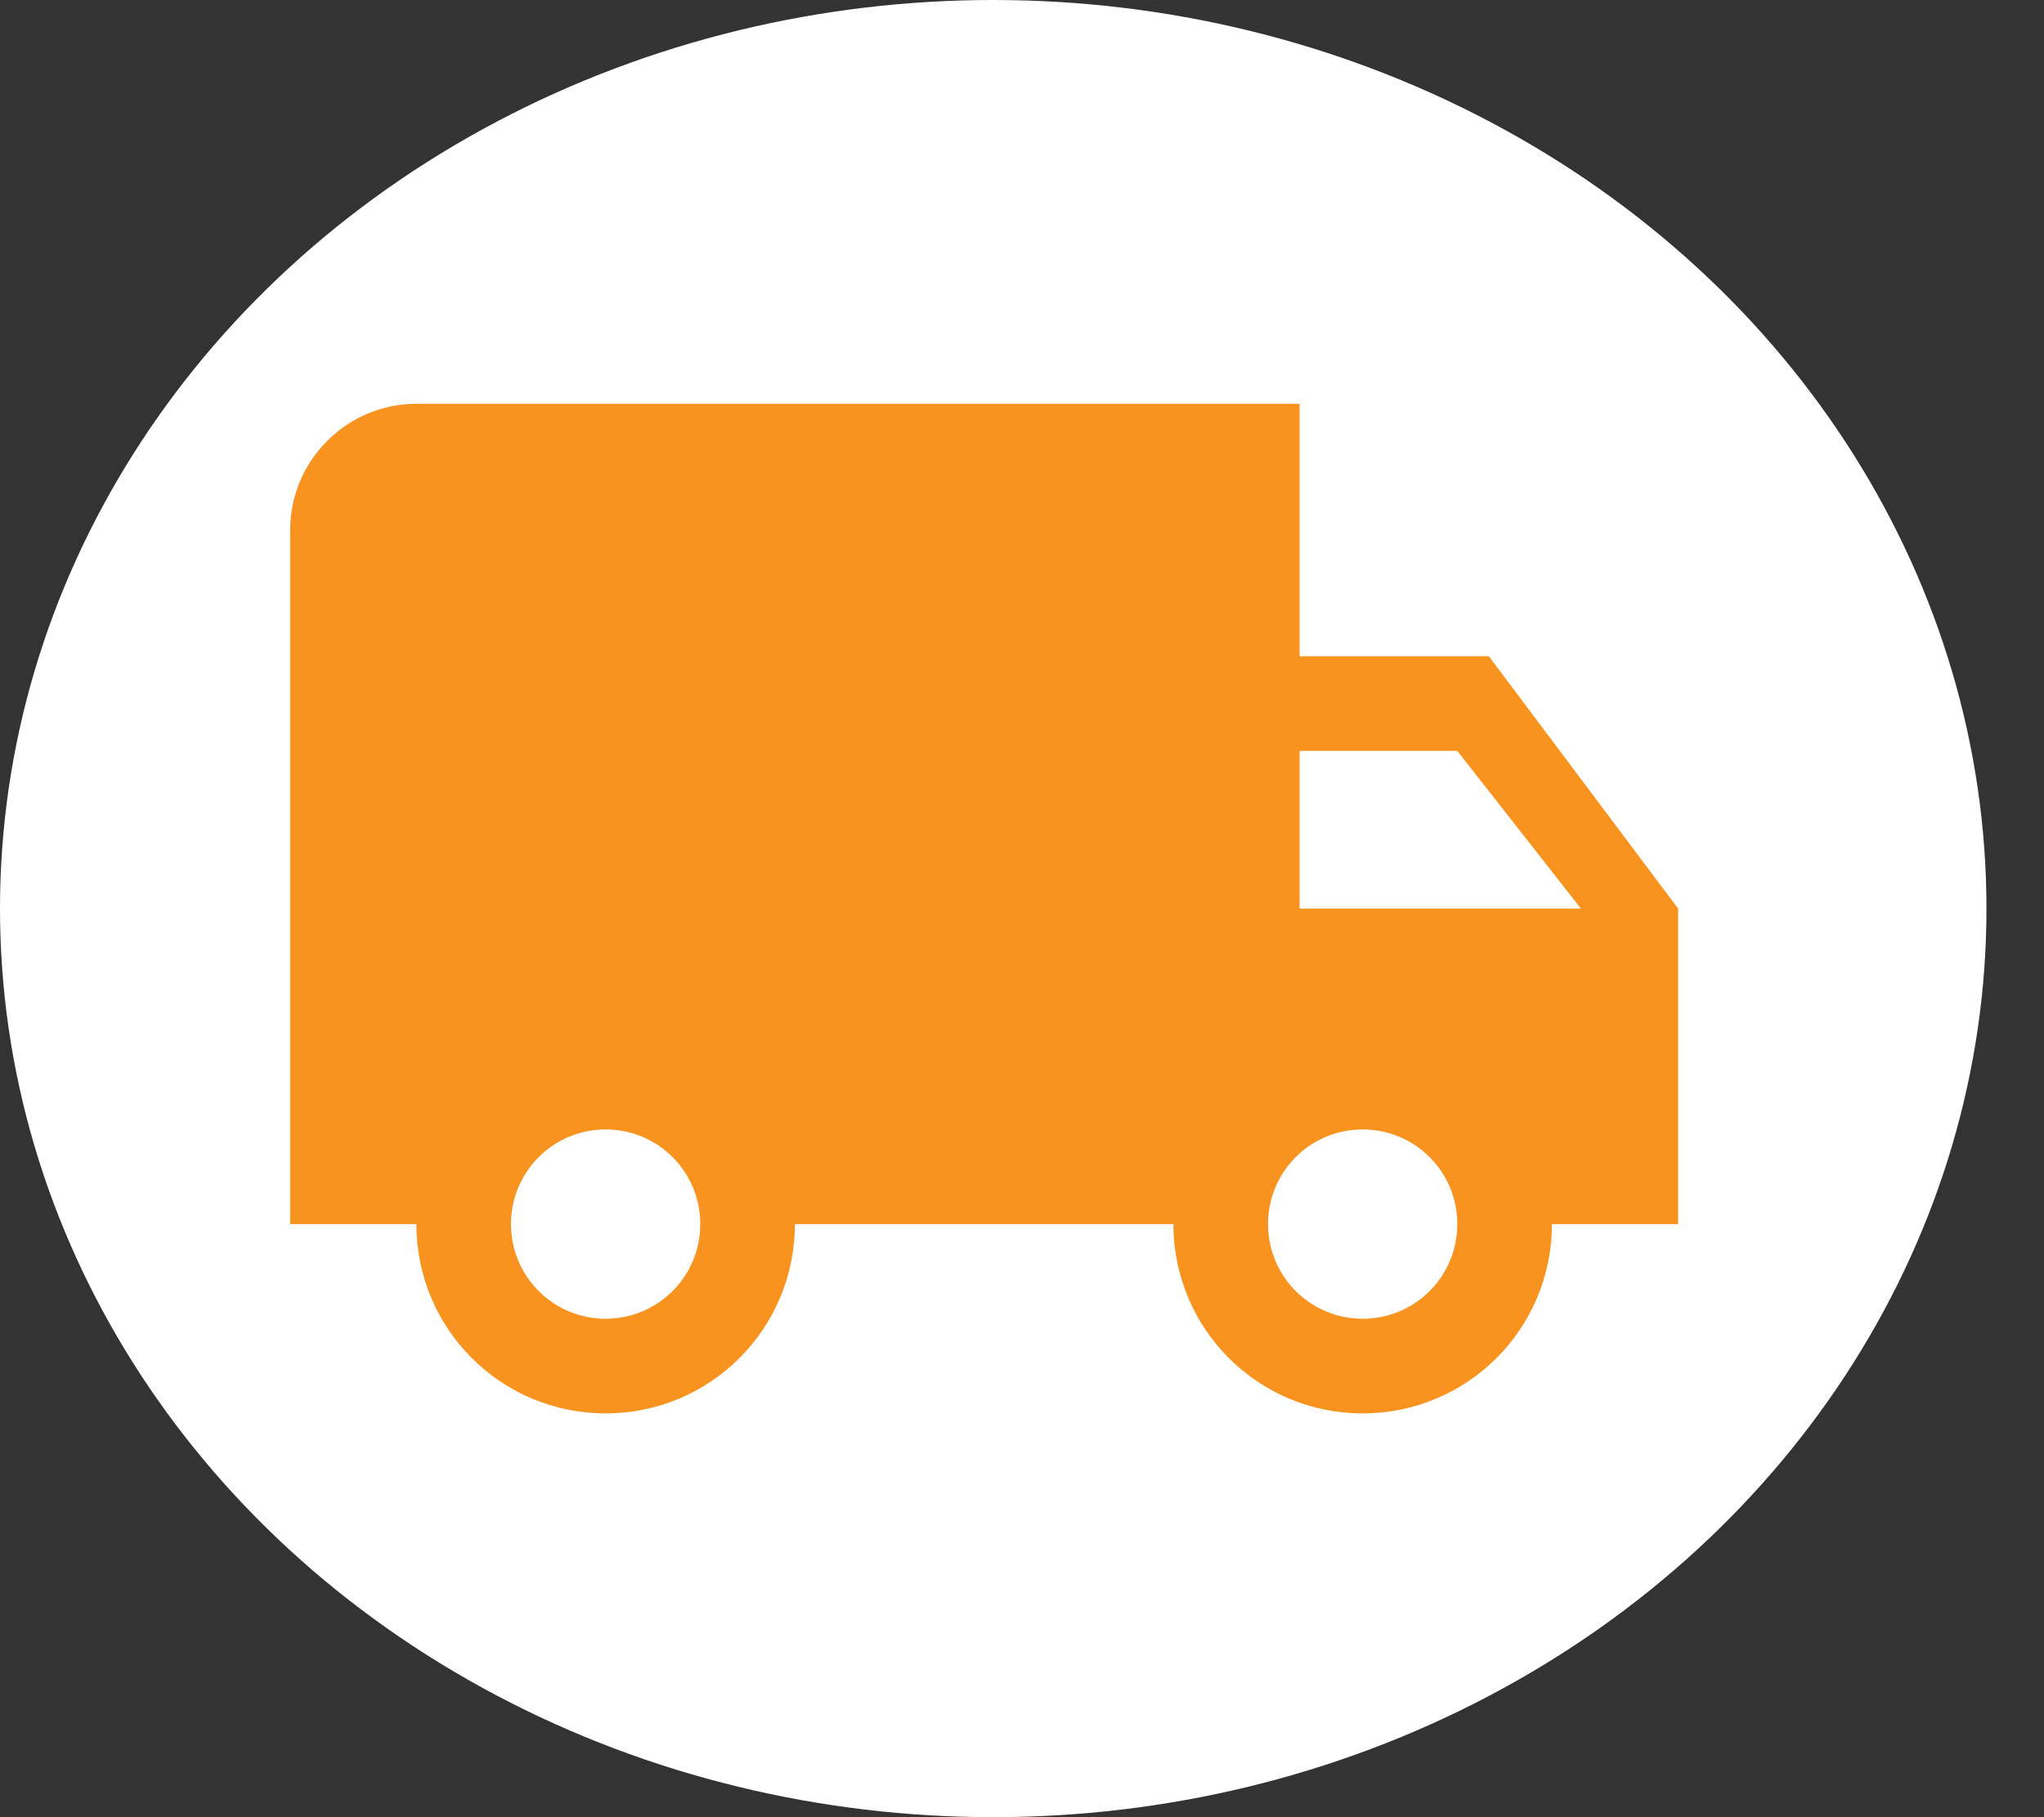 <svg width="27" height="24" viewBox="0 0 27 24" fill="none" xmlns="http://www.w3.org/2000/svg">
<rect x="0" y="0" width="27" height="24" fill="#333333" stroke="none"/>
<ellipse cx="13.12" cy="12" rx="13.12" ry="12" fill="white"/>
<path d="M19.667 8.667H17.167V5.333H5.5C4.583 5.333 3.833 6.083 3.833 7V16.167H5.5C5.5 17.55 6.617 18.667 8 18.667C9.383 18.667 10.5 17.55 10.5 16.167H15.5C15.5 17.55 16.617 18.667 18 18.667C19.383 18.667 20.5 17.55 20.5 16.167H22.167V12L19.667 8.667ZM8 17.417C7.308 17.417 6.75 16.858 6.75 16.167C6.75 15.475 7.308 14.917 8 14.917C8.692 14.917 9.25 15.475 9.25 16.167C9.25 16.858 8.692 17.417 8 17.417ZM19.25 9.917L20.883 12H17.167V9.917H19.25ZM18 17.417C17.308 17.417 16.75 16.858 16.75 16.167C16.75 15.475 17.308 14.917 18 14.917C18.692 14.917 19.25 15.475 19.25 16.167C19.25 16.858 18.692 17.417 18 17.417Z" fill="#F7931E"/>
</svg>
